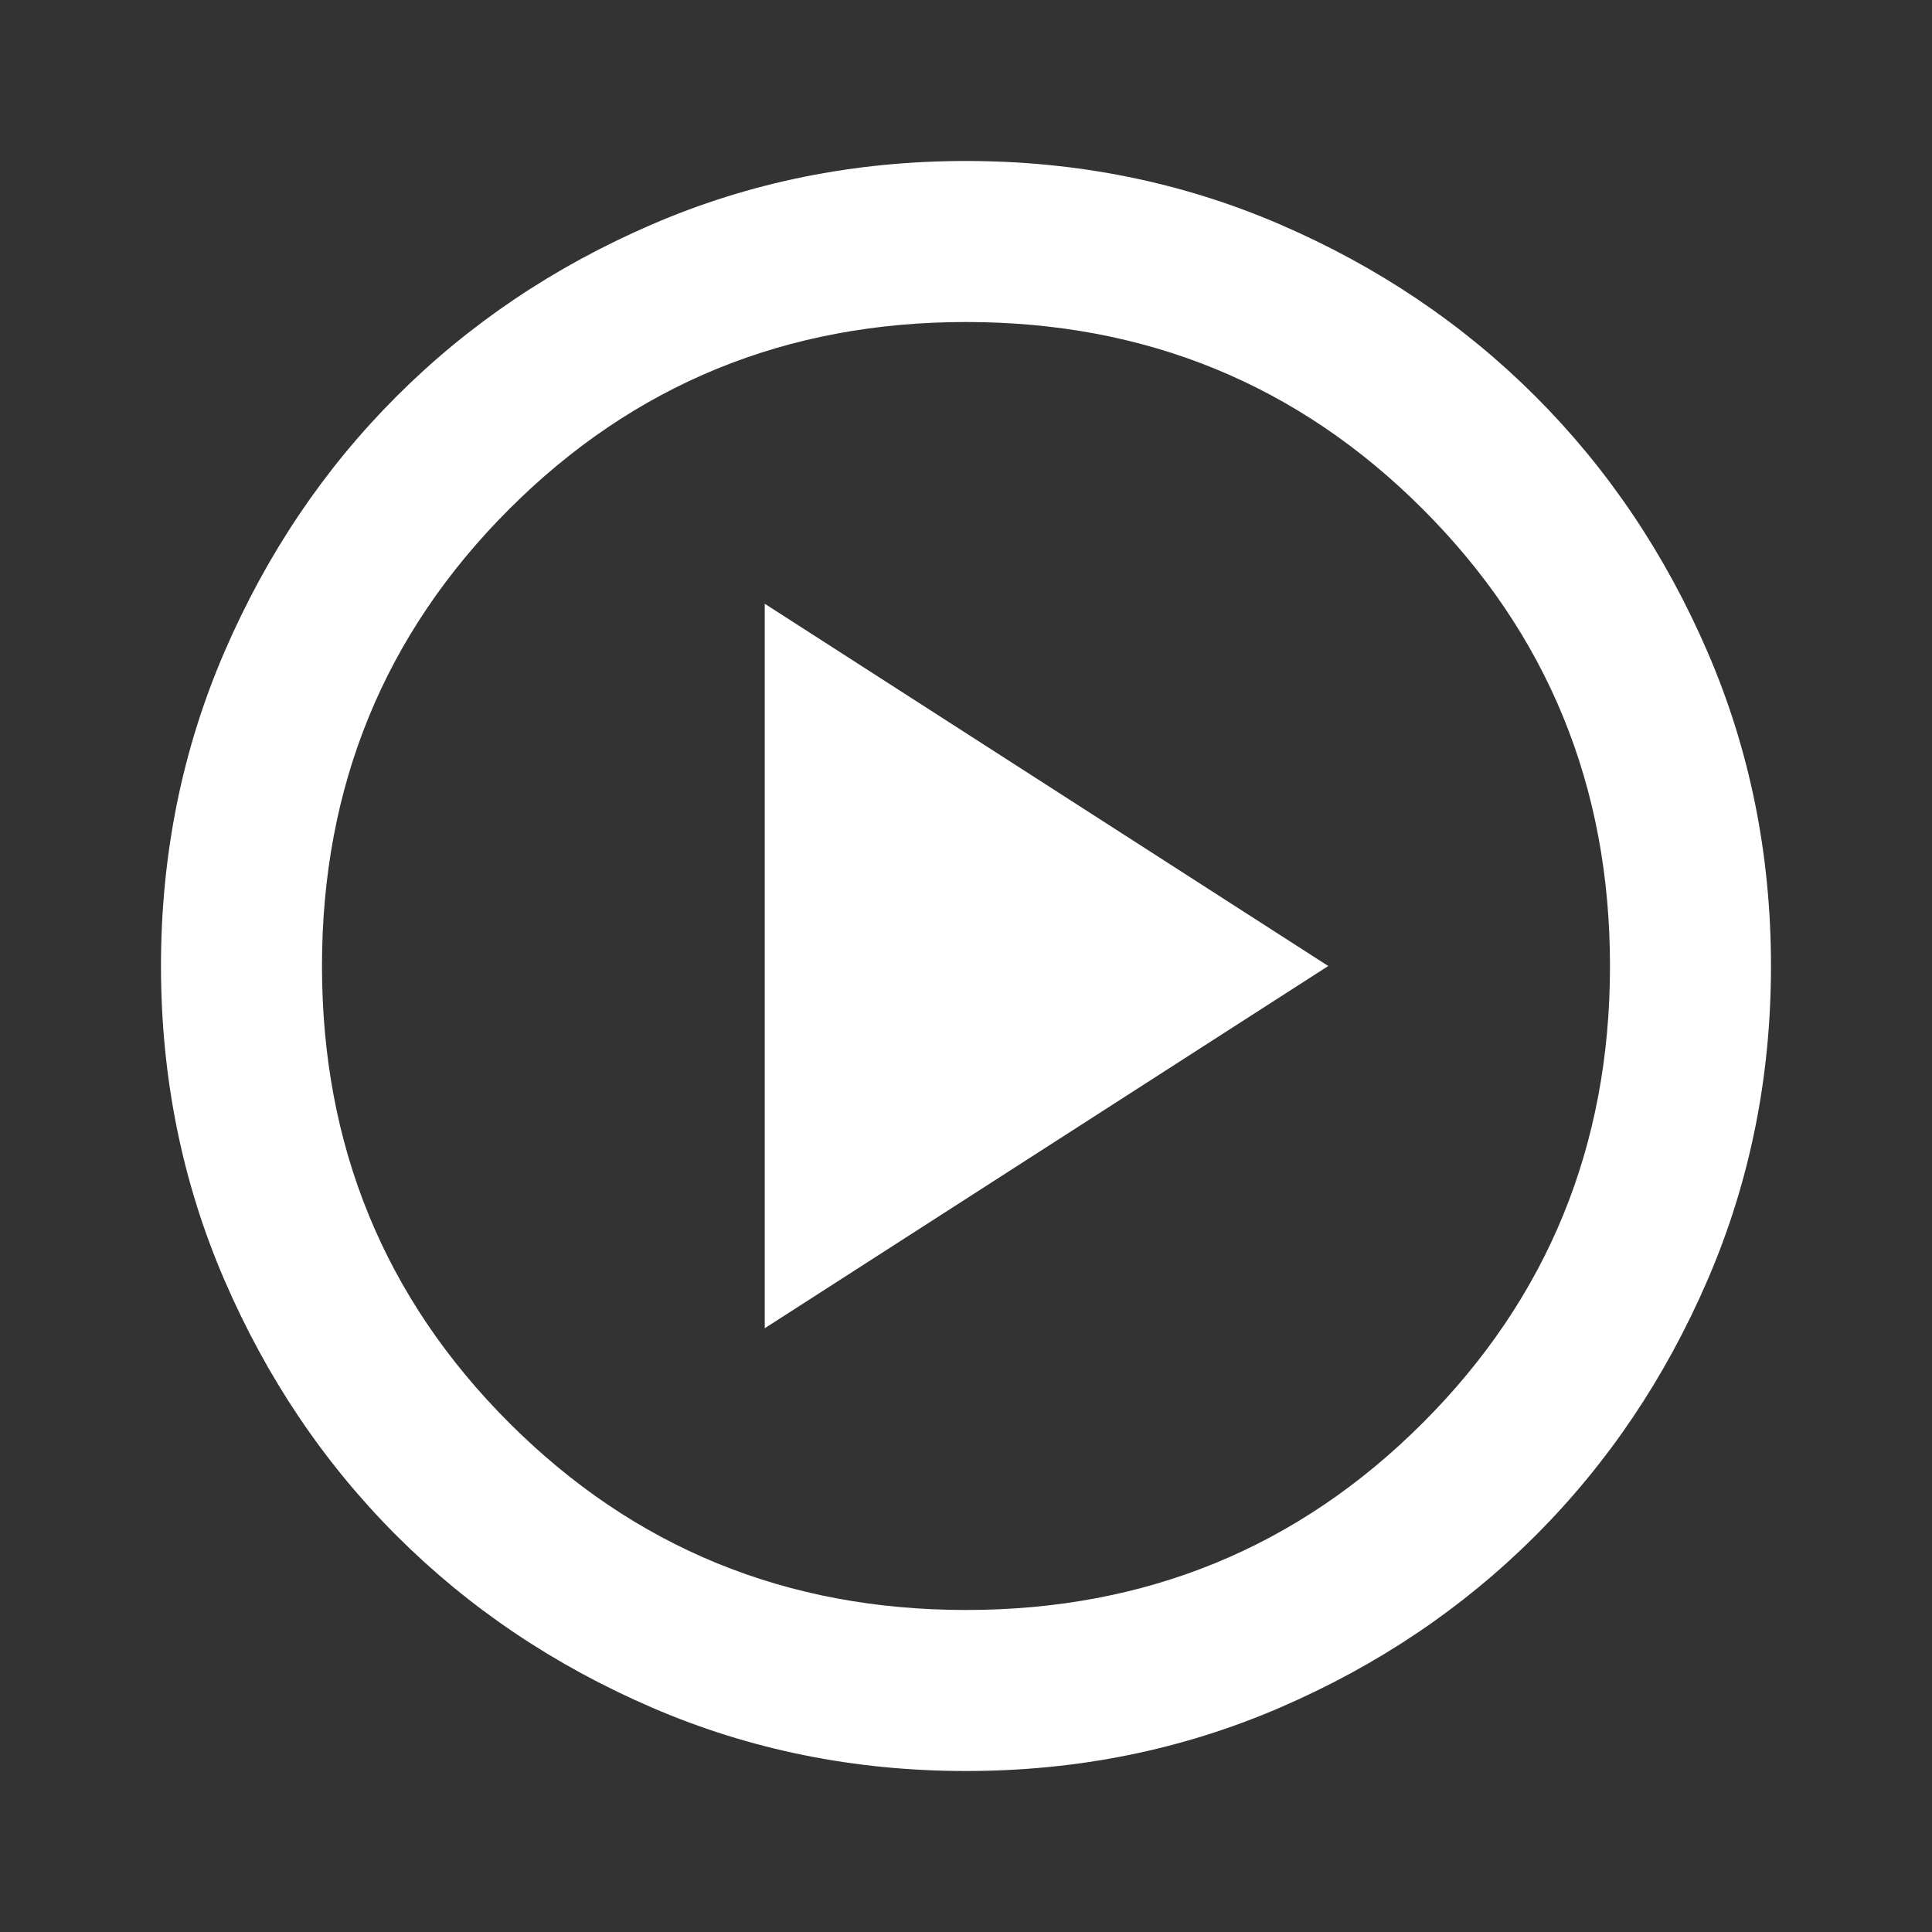 <svg width="64" height="64" viewBox="0 0 64 64" fill="none" xmlns="http://www.w3.org/2000/svg">
<rect x="0" y="0" width="64" height="64" fill="#333333" stroke="none"/>
<mask id="mask0_3012_2345" style="mask-type:alpha" maskUnits="userSpaceOnUse" x="0" y="0" width="64" height="64">
<rect width="64" height="64" fill="white"/>
</mask>
<g mask="url(#mask0_3012_2345)">
<path d="M25.333 44L44 32L25.333 20V44ZM32 58.667C28.311 58.667 24.844 57.967 21.6 56.567C18.355 55.167 15.533 53.267 13.133 50.867C10.733 48.467 8.833 45.644 7.433 42.4C6.033 39.156 5.333 35.689 5.333 32C5.333 28.311 6.033 24.844 7.433 21.6C8.833 18.355 10.733 15.533 13.133 13.133C15.533 10.733 18.355 8.833 21.6 7.433C24.844 6.033 28.311 5.333 32 5.333C35.689 5.333 39.155 6.033 42.4 7.433C45.644 8.833 48.466 10.733 50.866 13.133C53.266 15.533 55.166 18.355 56.566 21.6C57.966 24.844 58.666 28.311 58.666 32C58.666 35.689 57.966 39.156 56.566 42.4C55.166 45.644 53.266 48.467 50.866 50.867C48.466 53.267 45.644 55.167 42.4 56.567C39.155 57.967 35.689 58.667 32 58.667ZM32 53.333C37.955 53.333 43 51.267 47.133 47.133C51.266 43 53.333 37.956 53.333 32C53.333 26.044 51.266 21 47.133 16.867C43 12.733 37.955 10.667 32 10.667C26.044 10.667 21 12.733 16.866 16.867C12.733 21 10.666 26.044 10.666 32C10.666 37.956 12.733 43 16.866 47.133C21 51.267 26.044 53.333 32 53.333Z" fill="white"/>
</g>
</svg>
